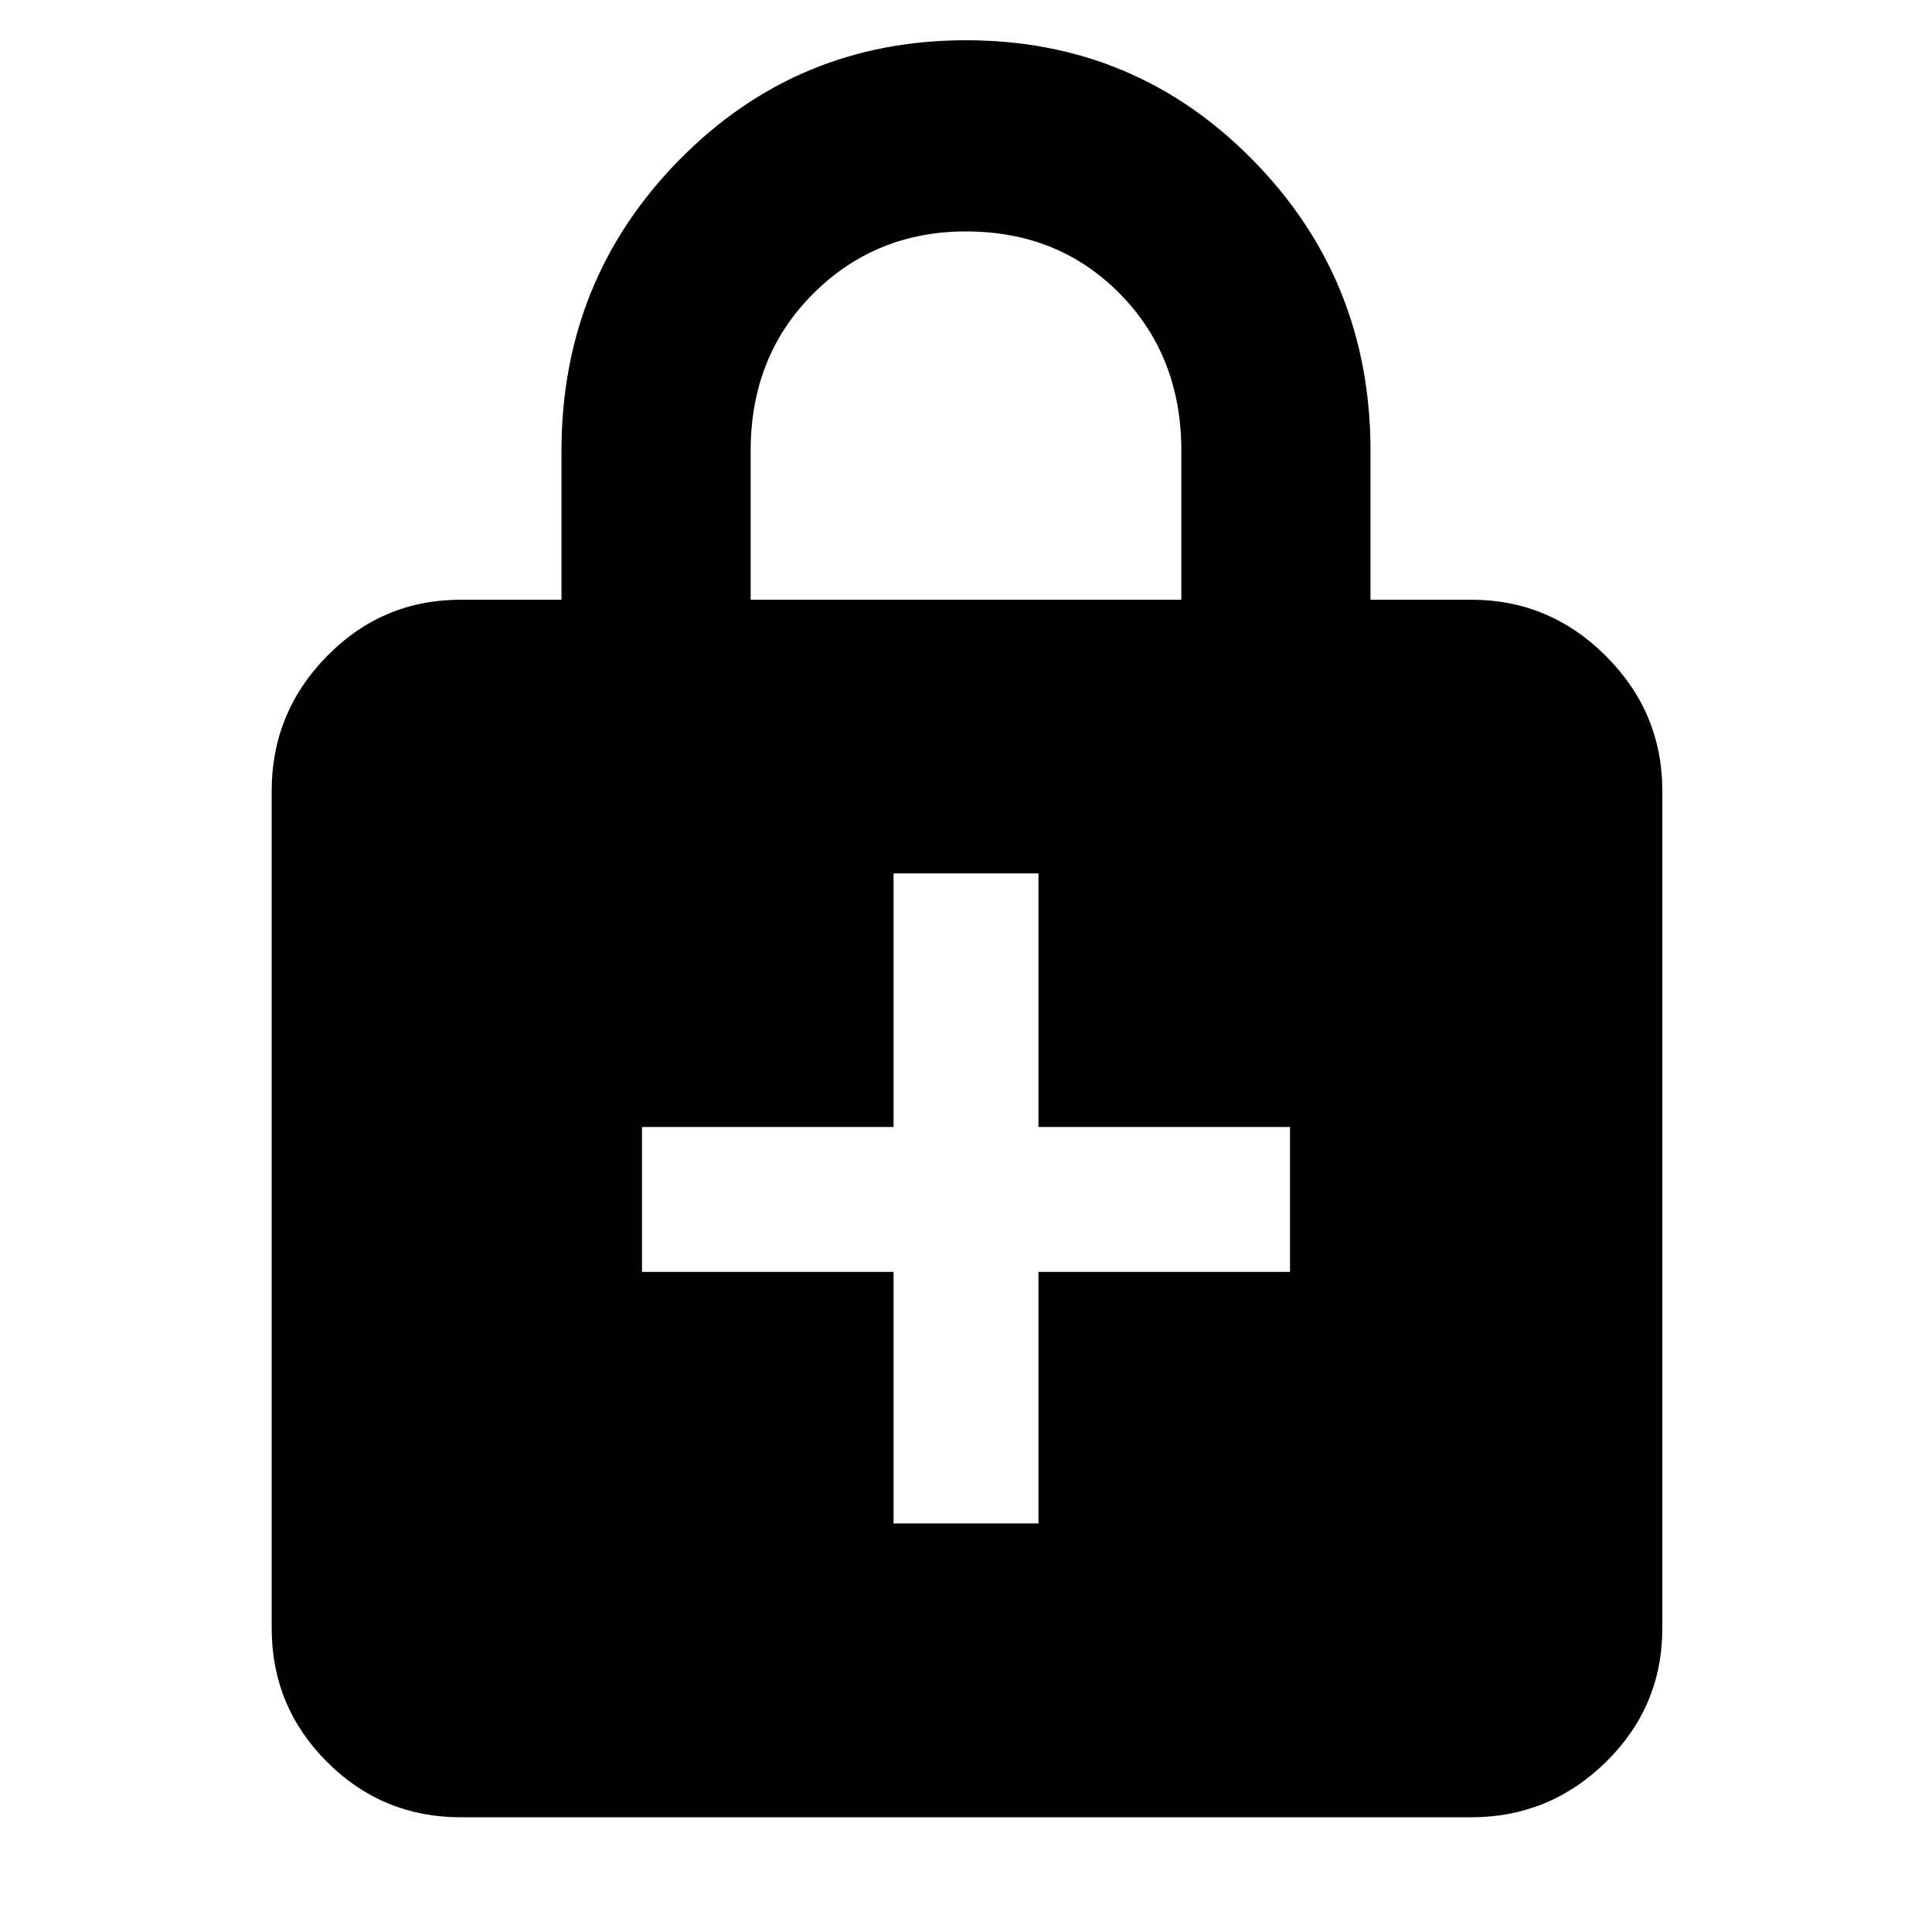<svg xmlns="http://www.w3.org/2000/svg" height="48" width="48"><path d="M22.2 37.85h3.6V31.6h6.25V28H25.8v-6.3h-3.6V28h-6.25v3.6h6.25Zm-10.75 7.3q-1.95 0-3.325-1.375Q6.75 42.4 6.75 40.45v-20.8q0-1.95 1.375-3.35 1.375-1.4 3.325-1.4h2.5v-3.7q0-4.25 2.925-7.225Q19.8 1 24 1t7.125 2.975Q34.05 6.95 34.05 11.2v3.7h2.5q1.95 0 3.35 1.4 1.4 1.4 1.4 3.35v20.8q0 1.95-1.4 3.325-1.4 1.375-3.35 1.375Zm7.2-30.25h10.7v-3.7q0-2.35-1.525-3.9Q26.3 5.75 24 5.75q-2.25 0-3.8 1.55-1.55 1.55-1.55 3.9Z"/></svg>